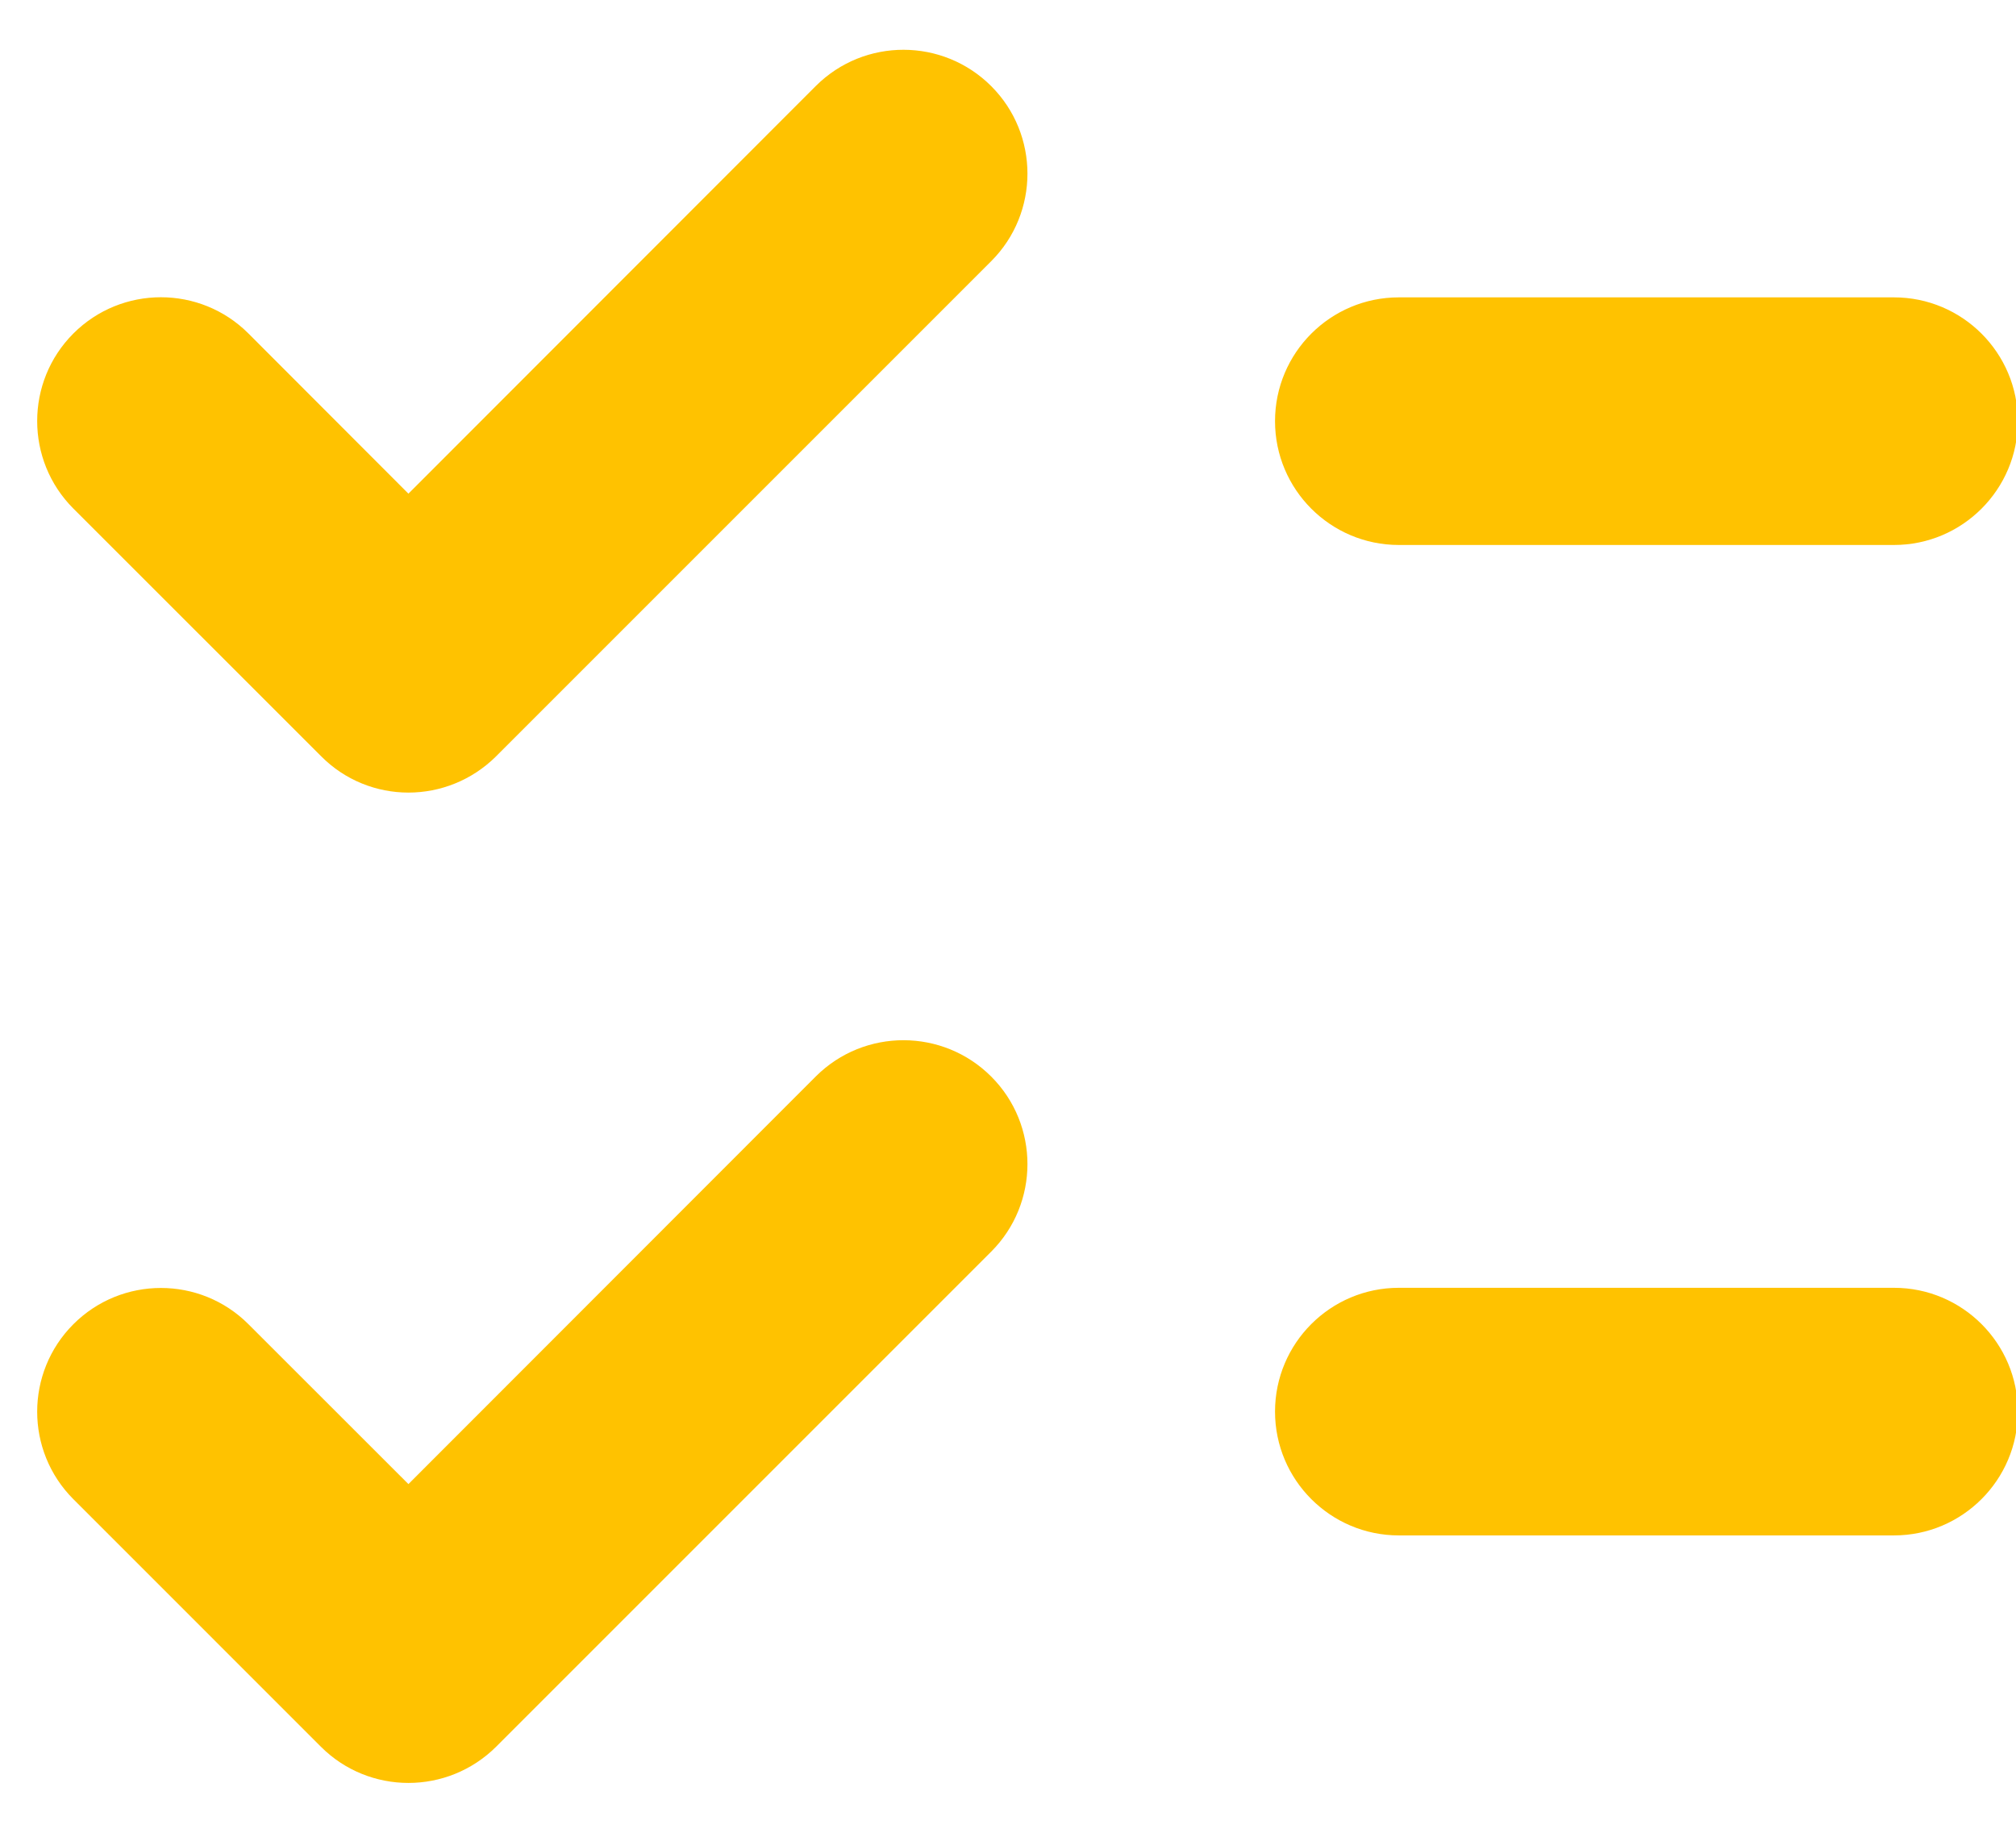 <?xml version="1.0" encoding="UTF-8"?>
<svg width="22px" height="20px" viewBox="0 0 22 20" version="1.1" xmlns="http://www.w3.org/2000/svg" xmlns:xlink="http://www.w3.org/1999/xlink">
    <title>Logo</title>
    <g id="Symbols" stroke="none" stroke-width="1" fill="none" fill-rule="evenodd">
        <g id="Navigation" transform="translate(-30, -32)" fill="#FFC200">
            <g id="Logo" transform="translate(30, 30)">
                <path d="M8.904,13.745 C9.434,13.218 10.29,13.221 10.817,13.748 C11.344,14.275 11.344,15.131 10.817,15.658 L10.817,15.658 L5.413,21.062 C5.149,21.324 4.803,21.456 4.457,21.456 C4.111,21.456 3.765,21.324 3.503,21.062 L3.503,21.062 L0.801,18.36 C0.274,17.833 0.274,16.977 0.801,16.45 C1.328,15.923 2.184,15.923 2.711,16.45 L2.711,16.45 L4.457,18.195 Z M20.669,16.053 C21.414,16.053 22.02,16.658 22.02,17.404 C22.02,18.149 21.414,18.755 20.669,18.755 L20.669,18.755 L15.265,18.755 C14.519,18.755 13.914,18.149 13.914,17.404 C13.914,16.658 14.519,16.053 15.265,16.053 L15.265,16.053 Z M8.904,2.937 C9.434,2.41 10.29,2.413 10.817,2.94 C11.344,3.467 11.344,4.323 10.817,4.85 L10.817,4.85 L5.413,10.254 C5.149,10.516 4.803,10.649 4.457,10.649 C4.111,10.649 3.765,10.516 3.503,10.251 L3.503,10.251 L0.801,7.55 C0.274,7.023 0.274,6.166 0.801,5.639 C1.328,5.112 2.184,5.112 2.711,5.639 L2.711,5.639 L4.457,7.387 Z M20.669,5.245 C21.414,5.245 22.02,5.85 22.02,6.596 C22.02,7.341 21.414,7.947 20.669,7.947 L20.669,7.947 L15.265,7.947 C14.519,7.947 13.914,7.341 13.914,6.596 C13.914,5.85 14.519,5.245 15.265,5.245 L15.265,5.245 Z"></path>
            </g>
        </g>
    </g>
</svg>